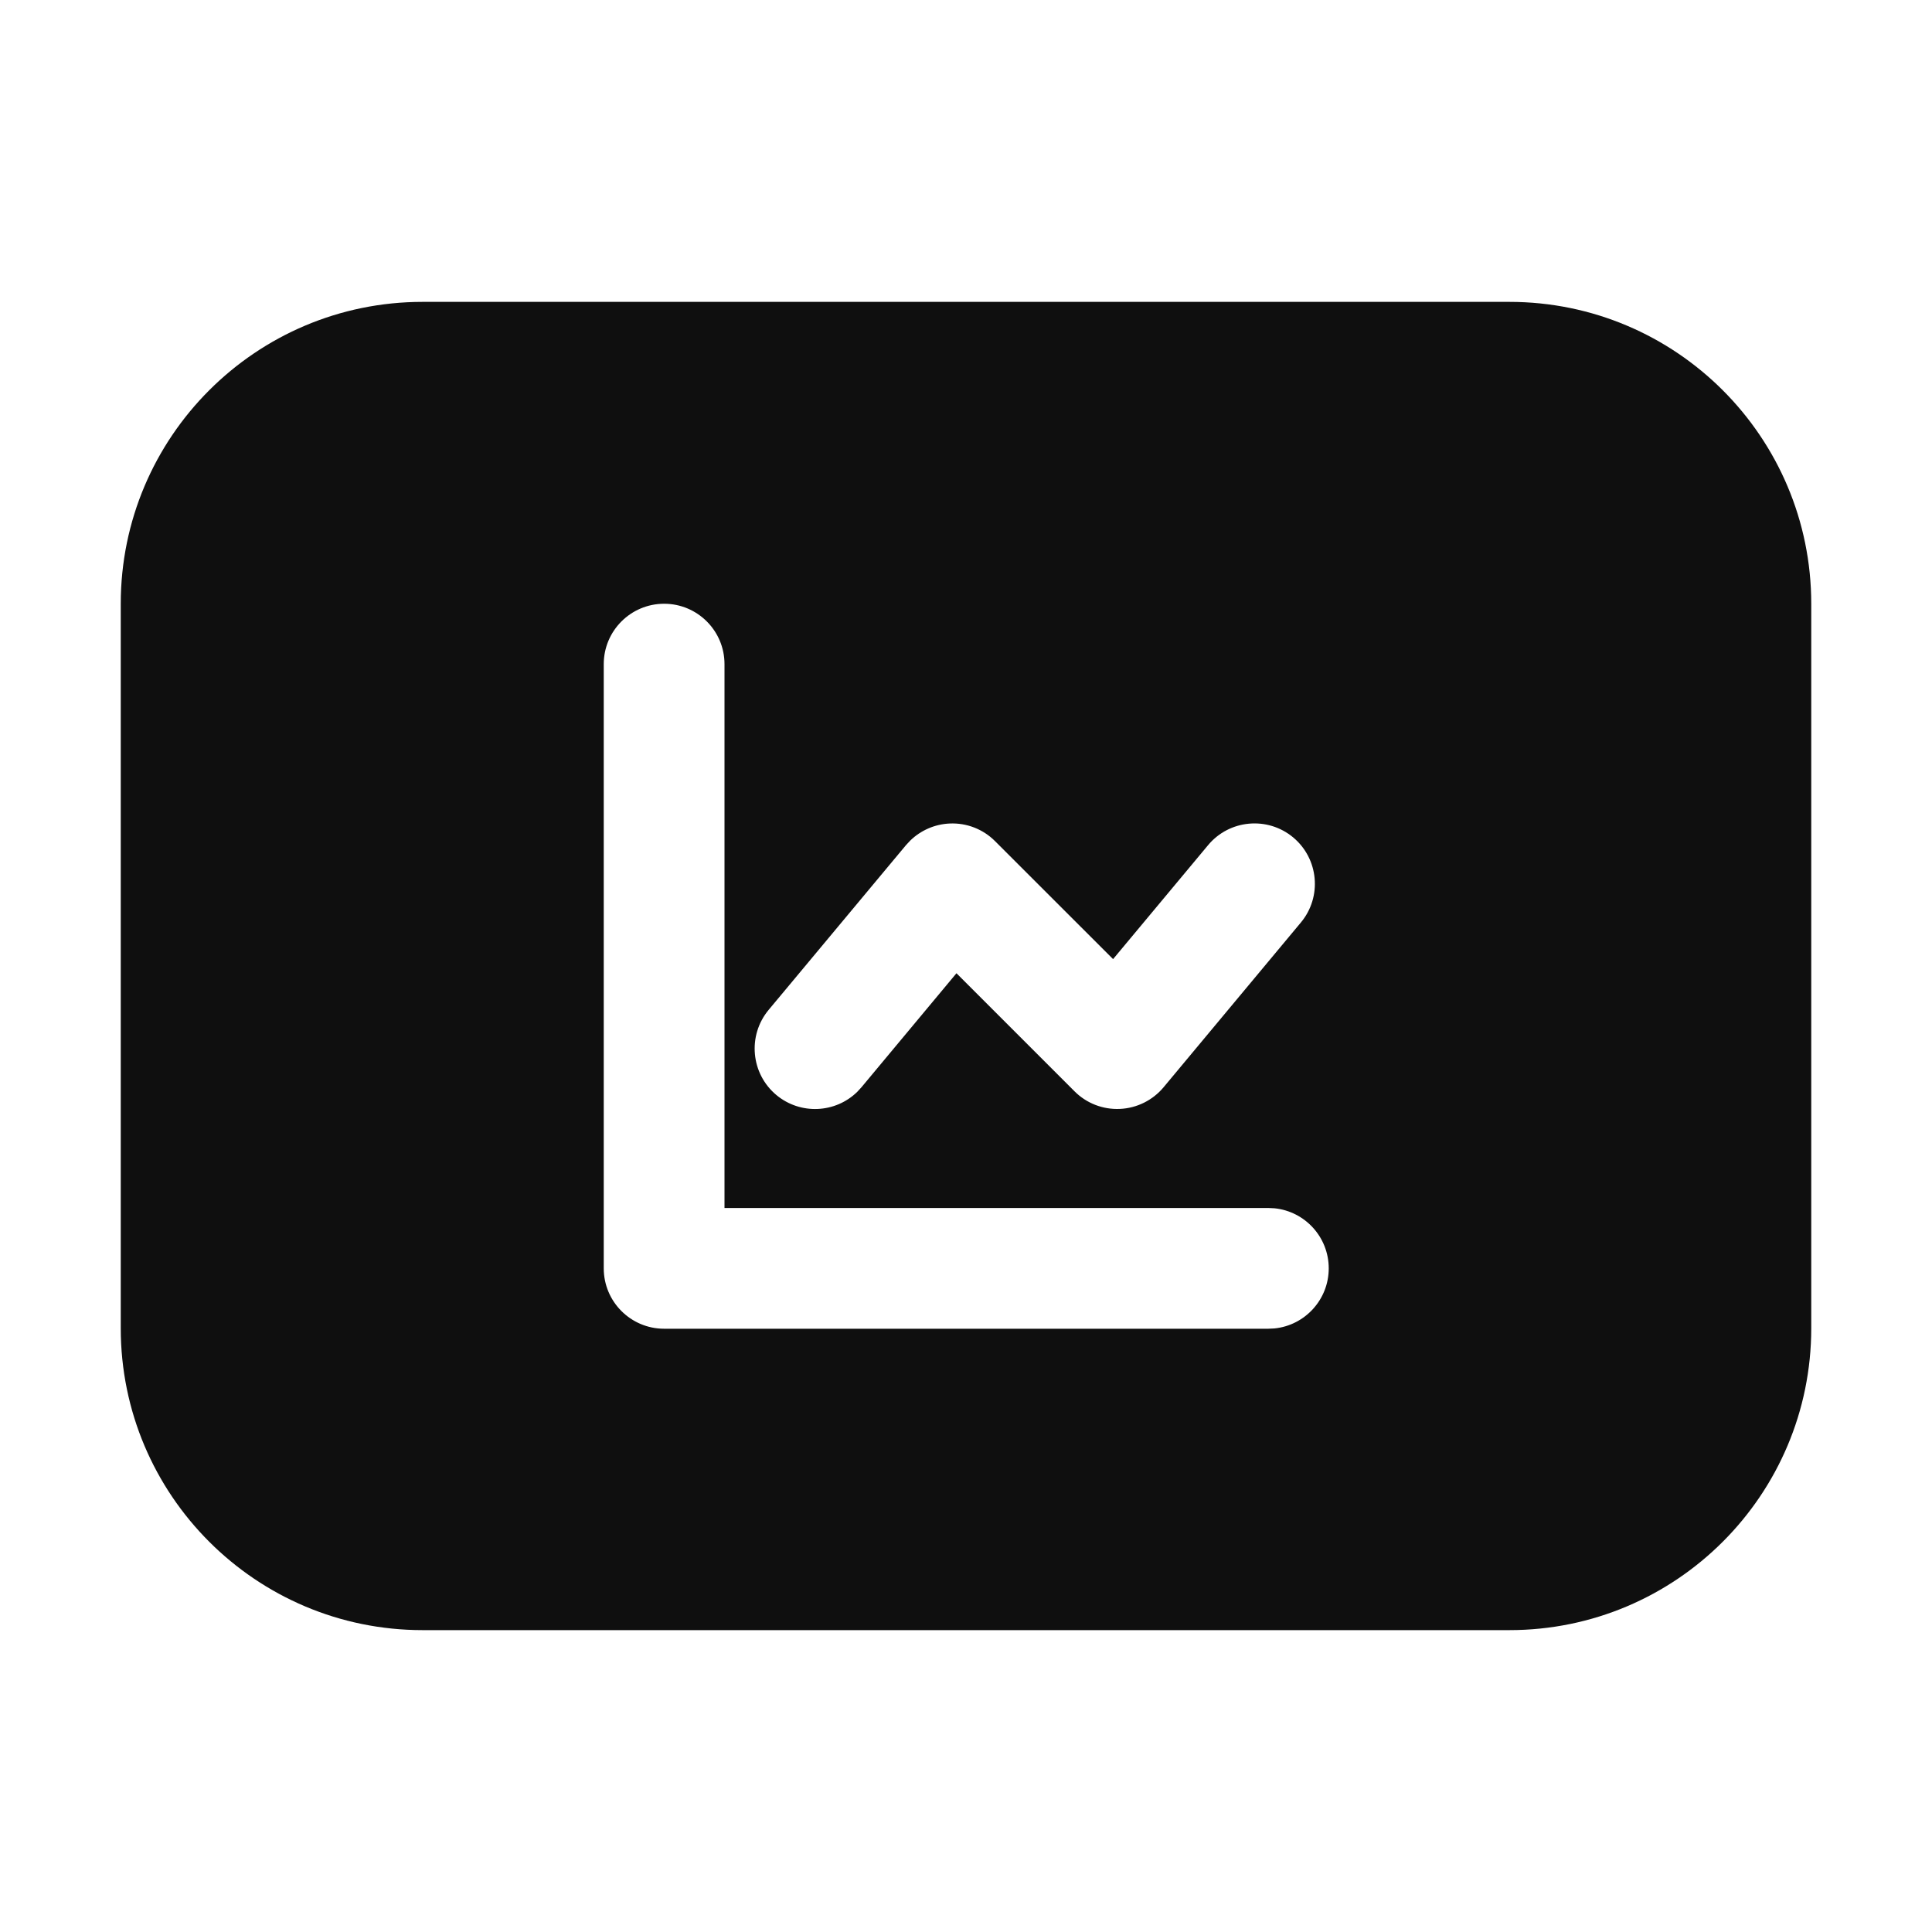 <svg width="32" height="32" viewBox="0 0 32 32" fill="none" xmlns="http://www.w3.org/2000/svg">
<path d="M25 5C27.761 5 30 7.239 30 10V22C30 24.761 27.761 27 25 27H7C4.239 27 2 24.761 2 22V10C2 7.239 4.239 5 7 5H25ZM11 10C10.448 10 10 10.448 10 11V21.008C10 21.56 10.448 22.008 11 22.008H21.008L21.11 22.003C21.614 21.952 22.008 21.525 22.008 21.008C22.008 20.49 21.614 20.064 21.11 20.013L21.008 20.008H12V11C12 10.448 11.552 10 11 10ZM21.419 13.87C20.995 13.517 20.363 13.574 20.01 13.998L18.436 15.886L16.481 13.932C16.283 13.733 16.01 13.627 15.729 13.64C15.484 13.651 15.252 13.752 15.077 13.922L15.006 13.998L12.731 16.727C12.378 17.152 12.435 17.783 12.859 18.137C13.257 18.468 13.837 18.439 14.199 18.084L14.269 18.008L15.842 16.12L17.797 18.075C17.995 18.274 18.268 18.38 18.549 18.367C18.829 18.355 19.093 18.224 19.273 18.008L21.547 15.279C21.9 14.855 21.843 14.224 21.419 13.87Z" fill="#0F0F0F"/>
</svg>
